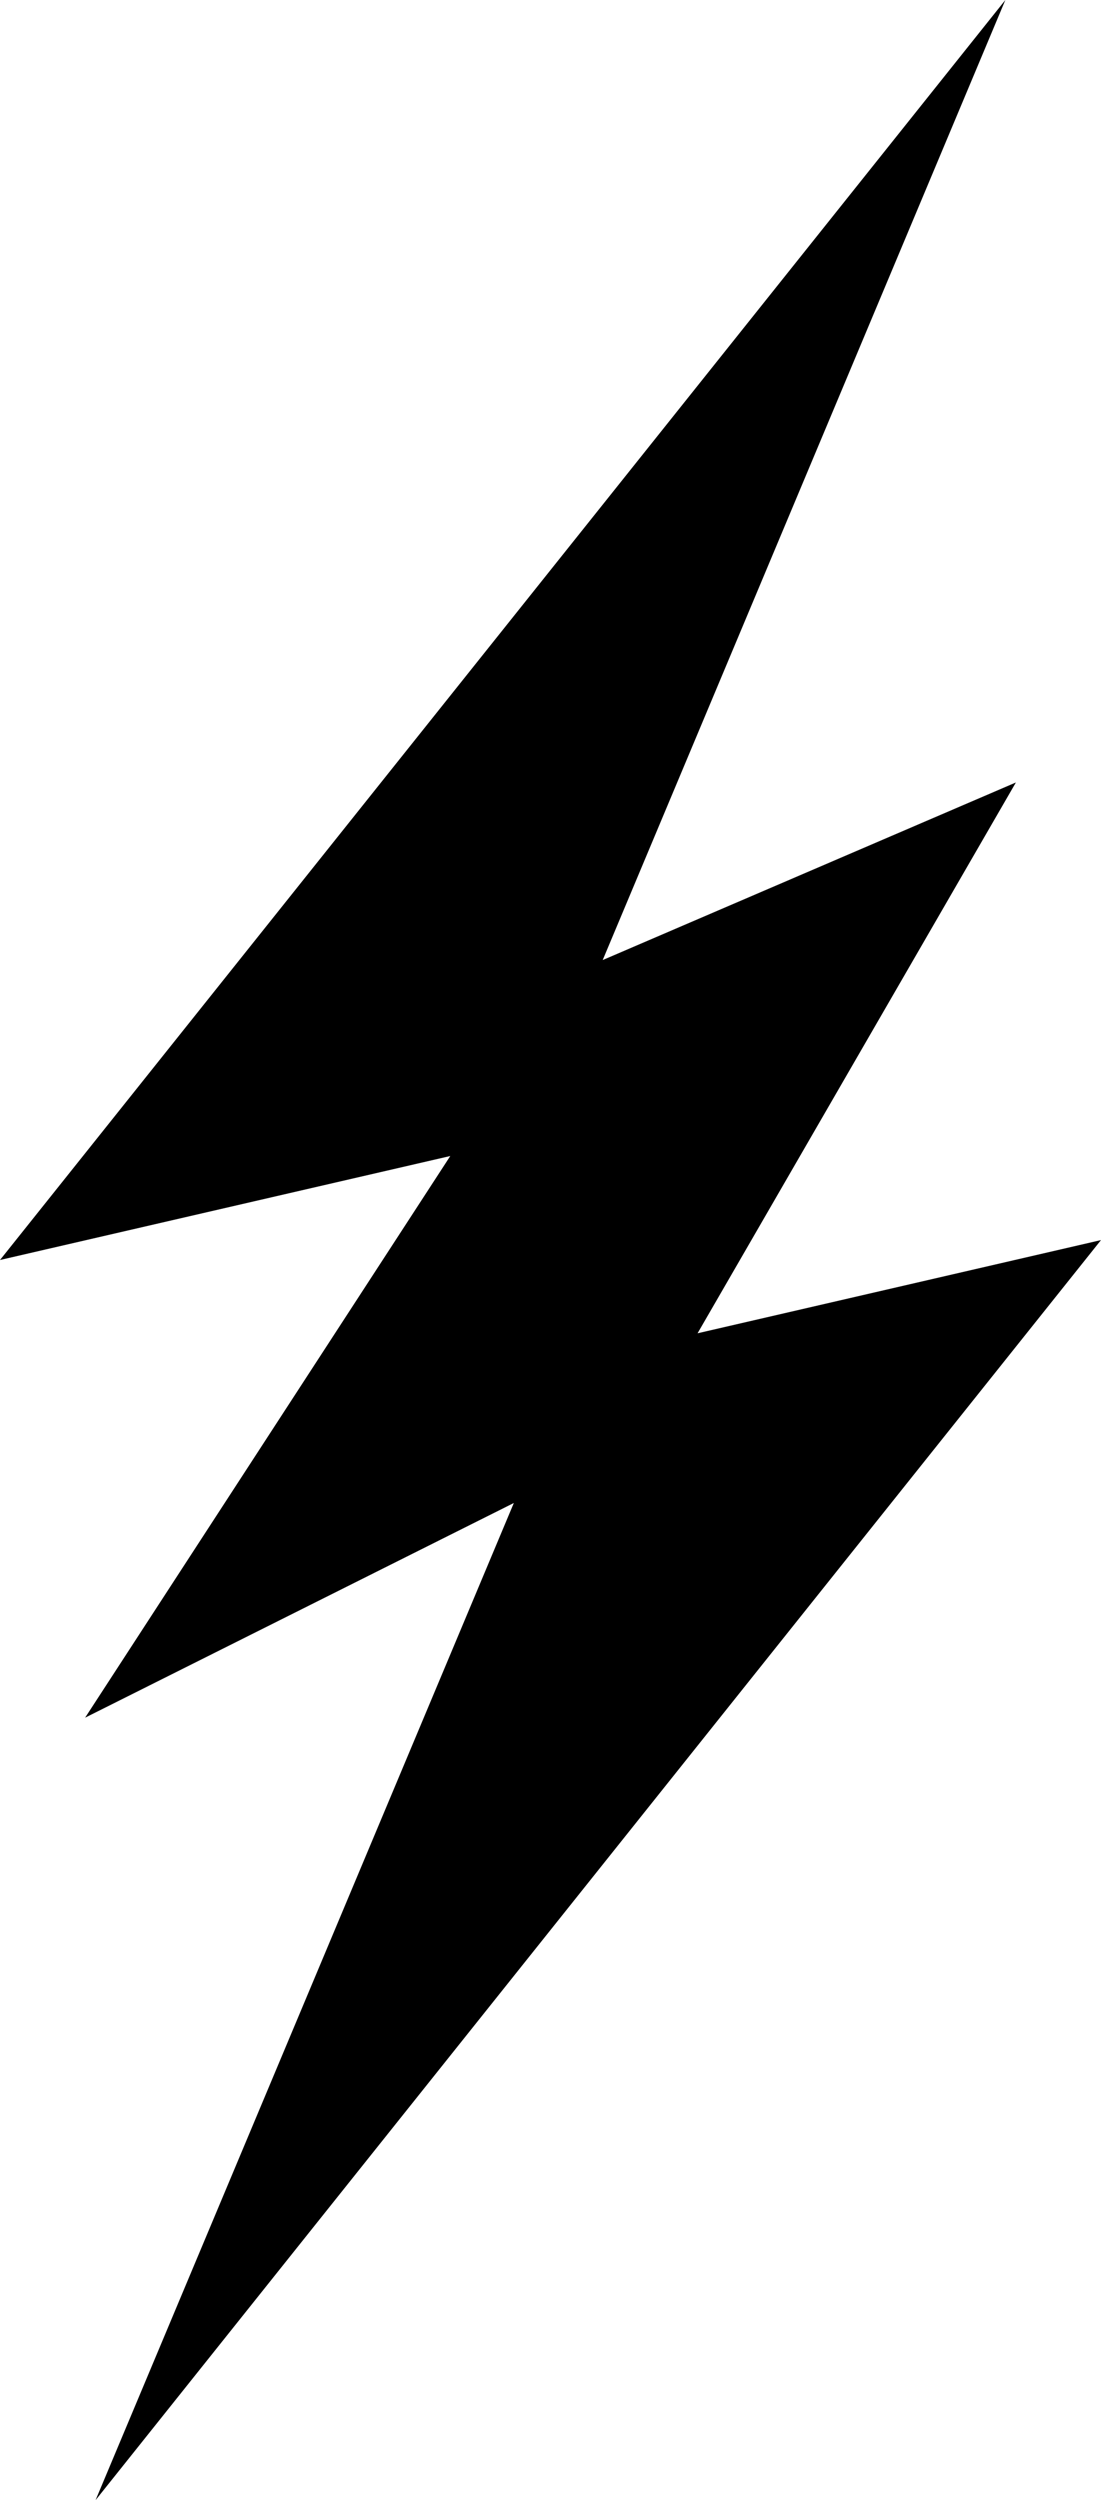 <?xml version="1.0" encoding="UTF-8"?>
<svg id="Layer_1" data-name="Layer 1" xmlns="http://www.w3.org/2000/svg" viewBox="0 0 141.01 320">
  <polygon points="128.76 0 0 161.27 57.67 147.96 10.9 219.85 65.81 192.37 12.24 320 141.01 158.72 89.34 170.65 130.11 100.15 77.19 122.88 128.76 0"/>
</svg>